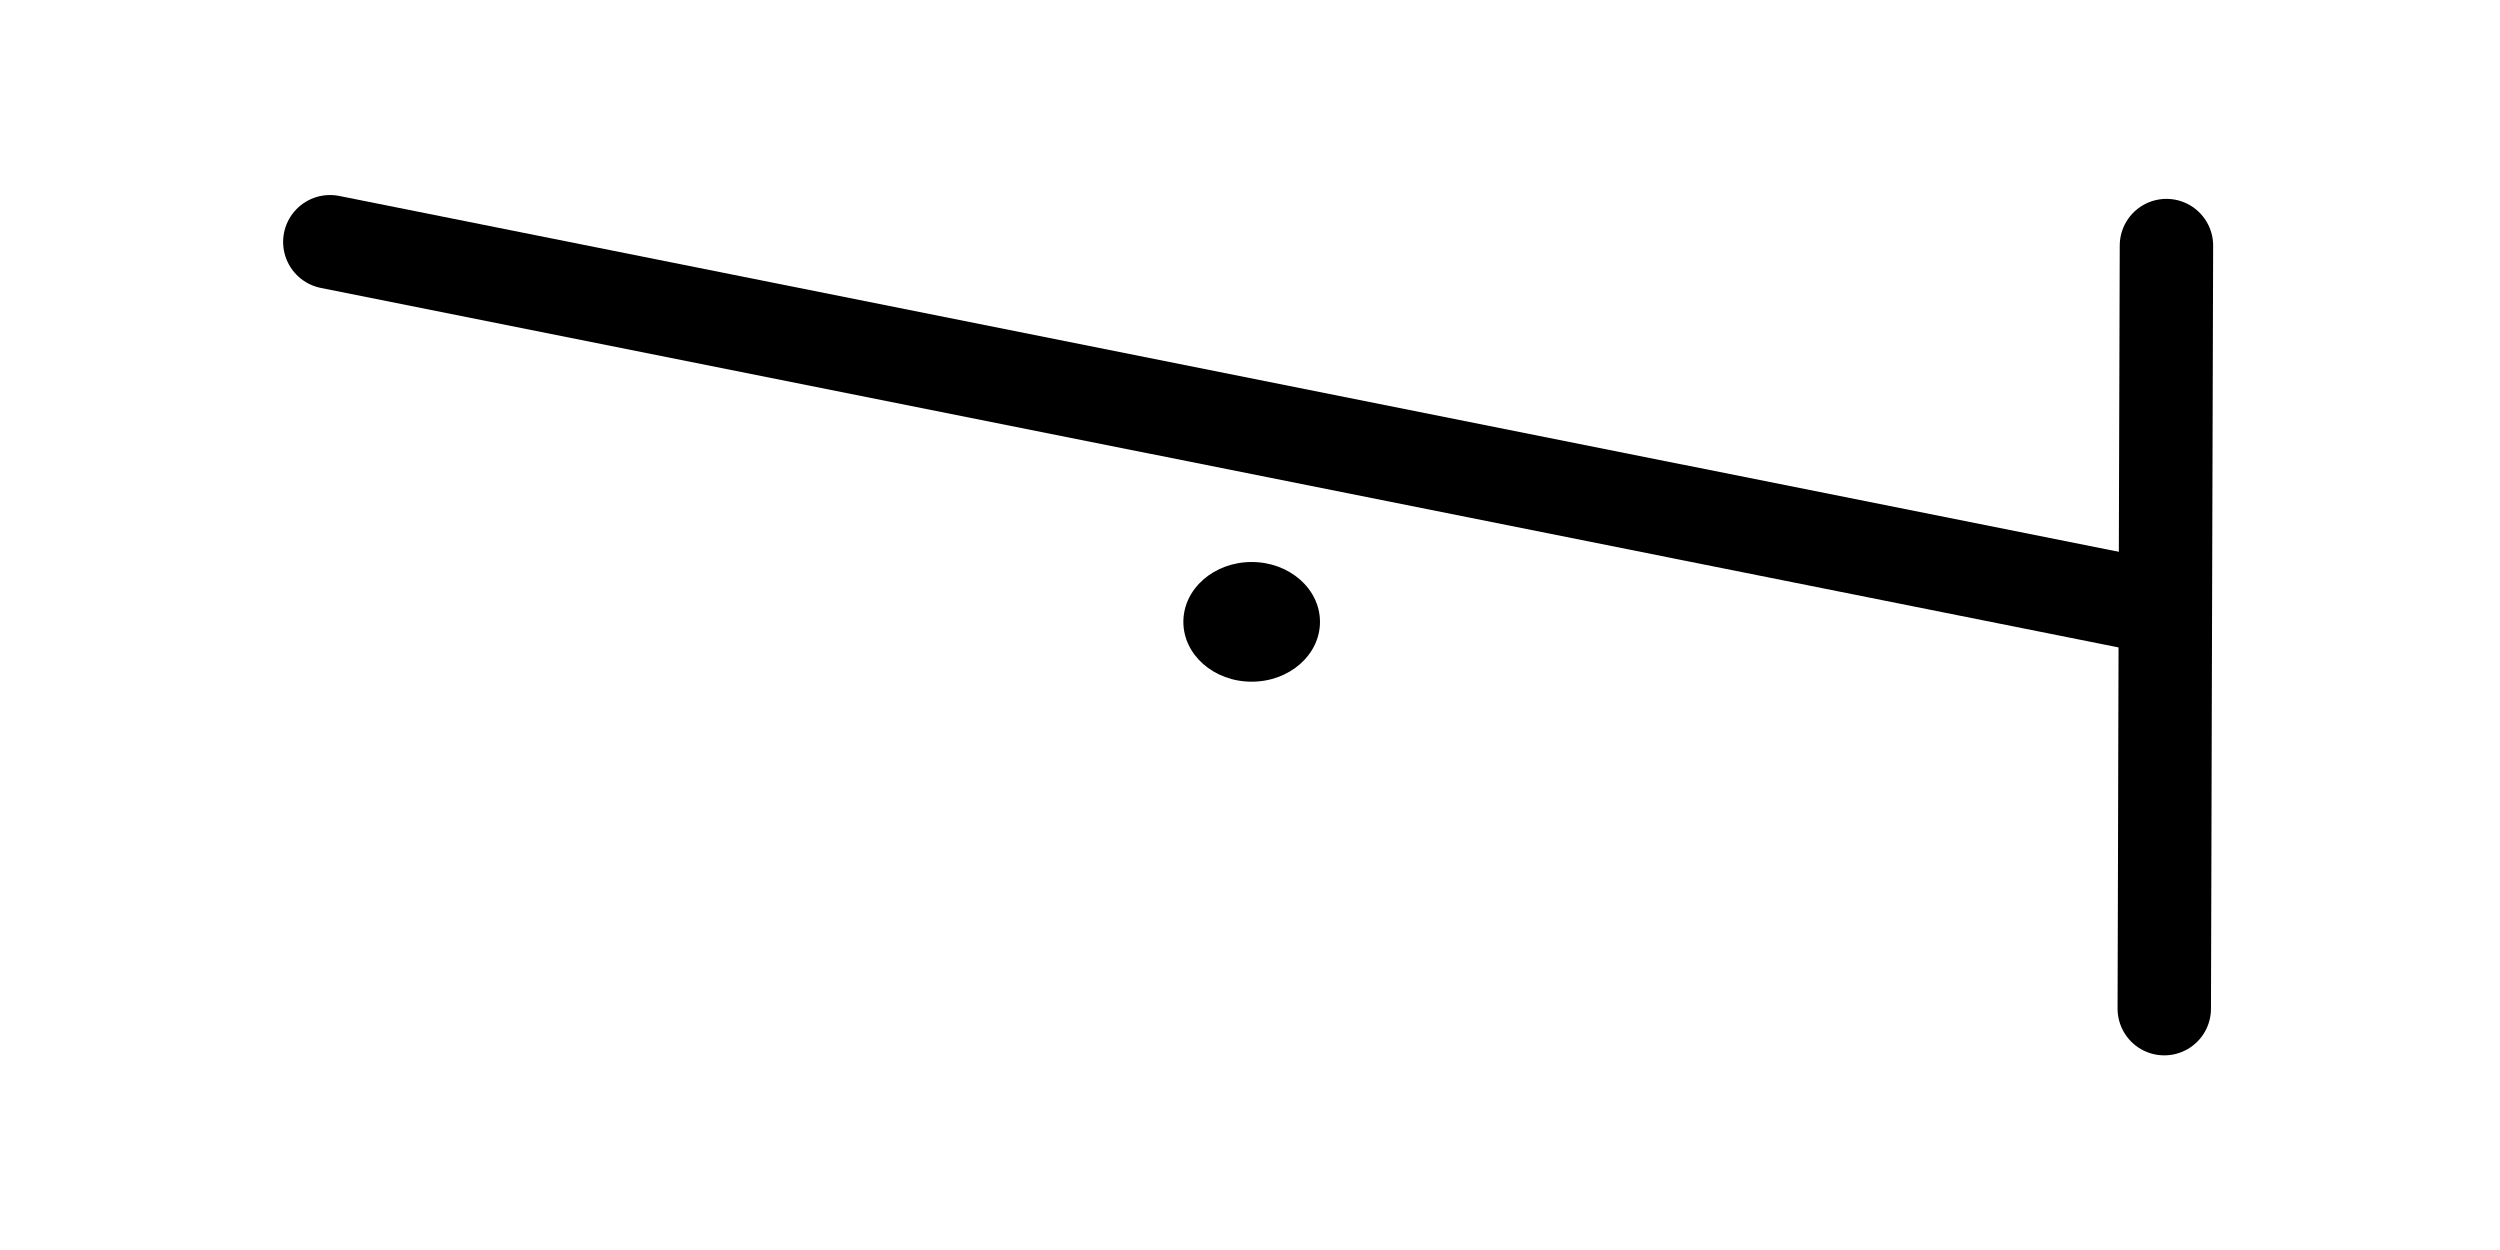 <?xml version="1.0" encoding="UTF-8" standalone="no"?>
<!-- Created with Inkscape (http://www.inkscape.org/) -->

<svg
   width="96"
   height="48"
   viewBox="0 0 25.4 12.7"
   version="1.1"
   id="svg1"
   xmlns="http://www.w3.org/2000/svg"
   xmlns:svg="http://www.w3.org/2000/svg">
  <defs
     id="defs1" />
  <g
     id="layer2">
    <g
       id="layer2-1"
       transform="translate(0.055,0.017)">
      <g
         id="layer2-2-3"
         transform="translate(-0.075,-0.013)">
        <path
           style="fill:none;stroke:#000000;stroke-width:0.949;stroke-linecap:round;stroke-linejoin:miter;stroke-dasharray:none;stroke-opacity:1"
           d="m 22.031,2.491 -0.014,4.779 -0.004,1.57 -0.004,1.404"
           id="path1-1" />
        <path
           style="fill:none;stroke:#000000;stroke-width:0.953;stroke-linecap:round;stroke-linejoin:miter;stroke-dasharray:none;stroke-opacity:1"
           d="M 21.73,6.125 3.373,2.454"
           id="path2-5" />
      </g>
    </g>
    <ellipse
       style="fill:#000000;stroke:#9a58b0;stroke-width:0;stroke-linecap:round;stroke-dasharray:none;stroke-opacity:0.427;paint-order:stroke fill markers"
       id="path1-3-5"
       cx="12.717"
       cy="6.318"
       rx="0.694"
       ry="0.608" />
  </g>
</svg>

